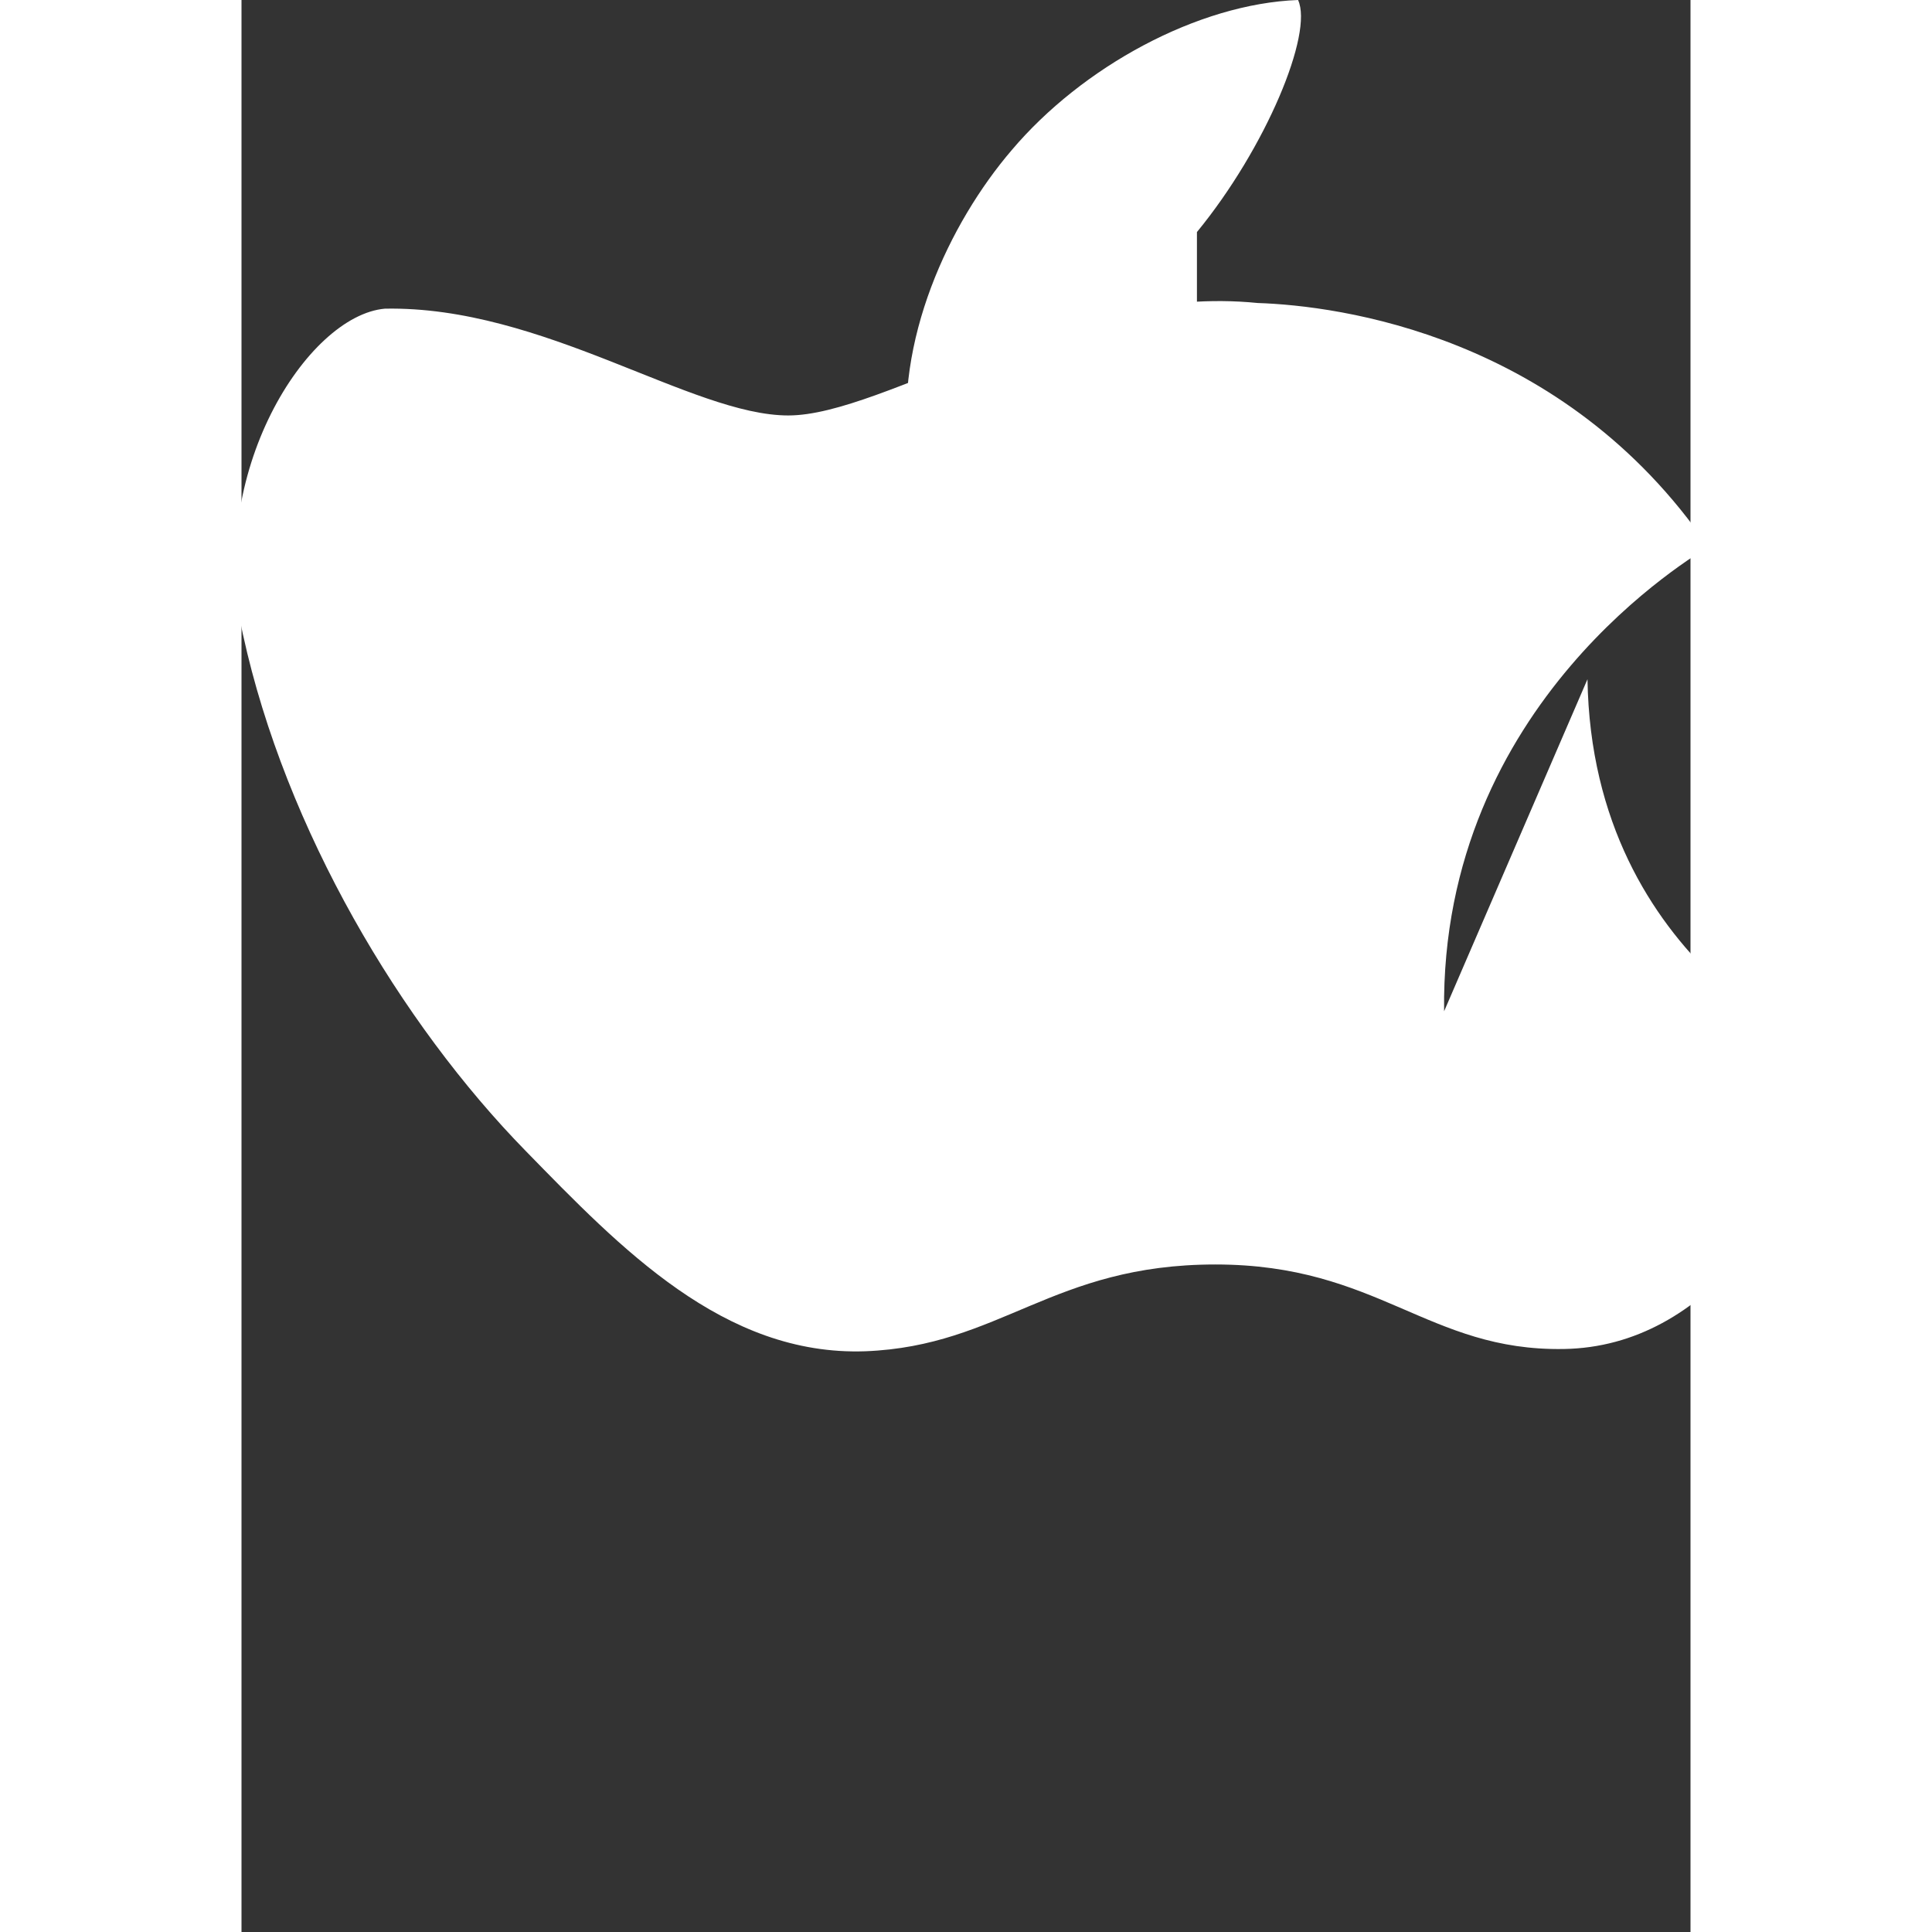 <svg xmlns="http://www.w3.org/2000/svg" viewBox="0 0 384 512" width="24" height="24" fill="white">
  <rect x="0" y="0" width="384" height="512" fill="#333333" stroke="none"/>
  <path d="M318.7 268c-1-82 67-121 70-123.1-38.4-56.2-98-63.9-119.4-64.6-50.6-5.1-98.8 29.8-124.4 29.8-25.6 0-65-29.1-106.9-28.3C17.4 83.6-9.3 125.4.4 168.2c11.3 51.7 41.8 103 75 136.9 25 25.6 52.4 54.3 89.9 53 35.9-1.4 49.5-23 92.8-23 43.2 0 56.3 23 92.3 22.4 38.3-.6 62.6-38.7 73.8-75.8-1.7-.8-66.3-25.5-67.5-101.7zM253.2 61.5C271.5 39.2 284.1 8.8 280 0c-26.6 1-57.2 17.7-75.9 39.8-16.6 19.4-31.2 50.6-27.3 80.4 28.9 2.3 58.4-14.7 76.4-36.7z"/>
</svg>

